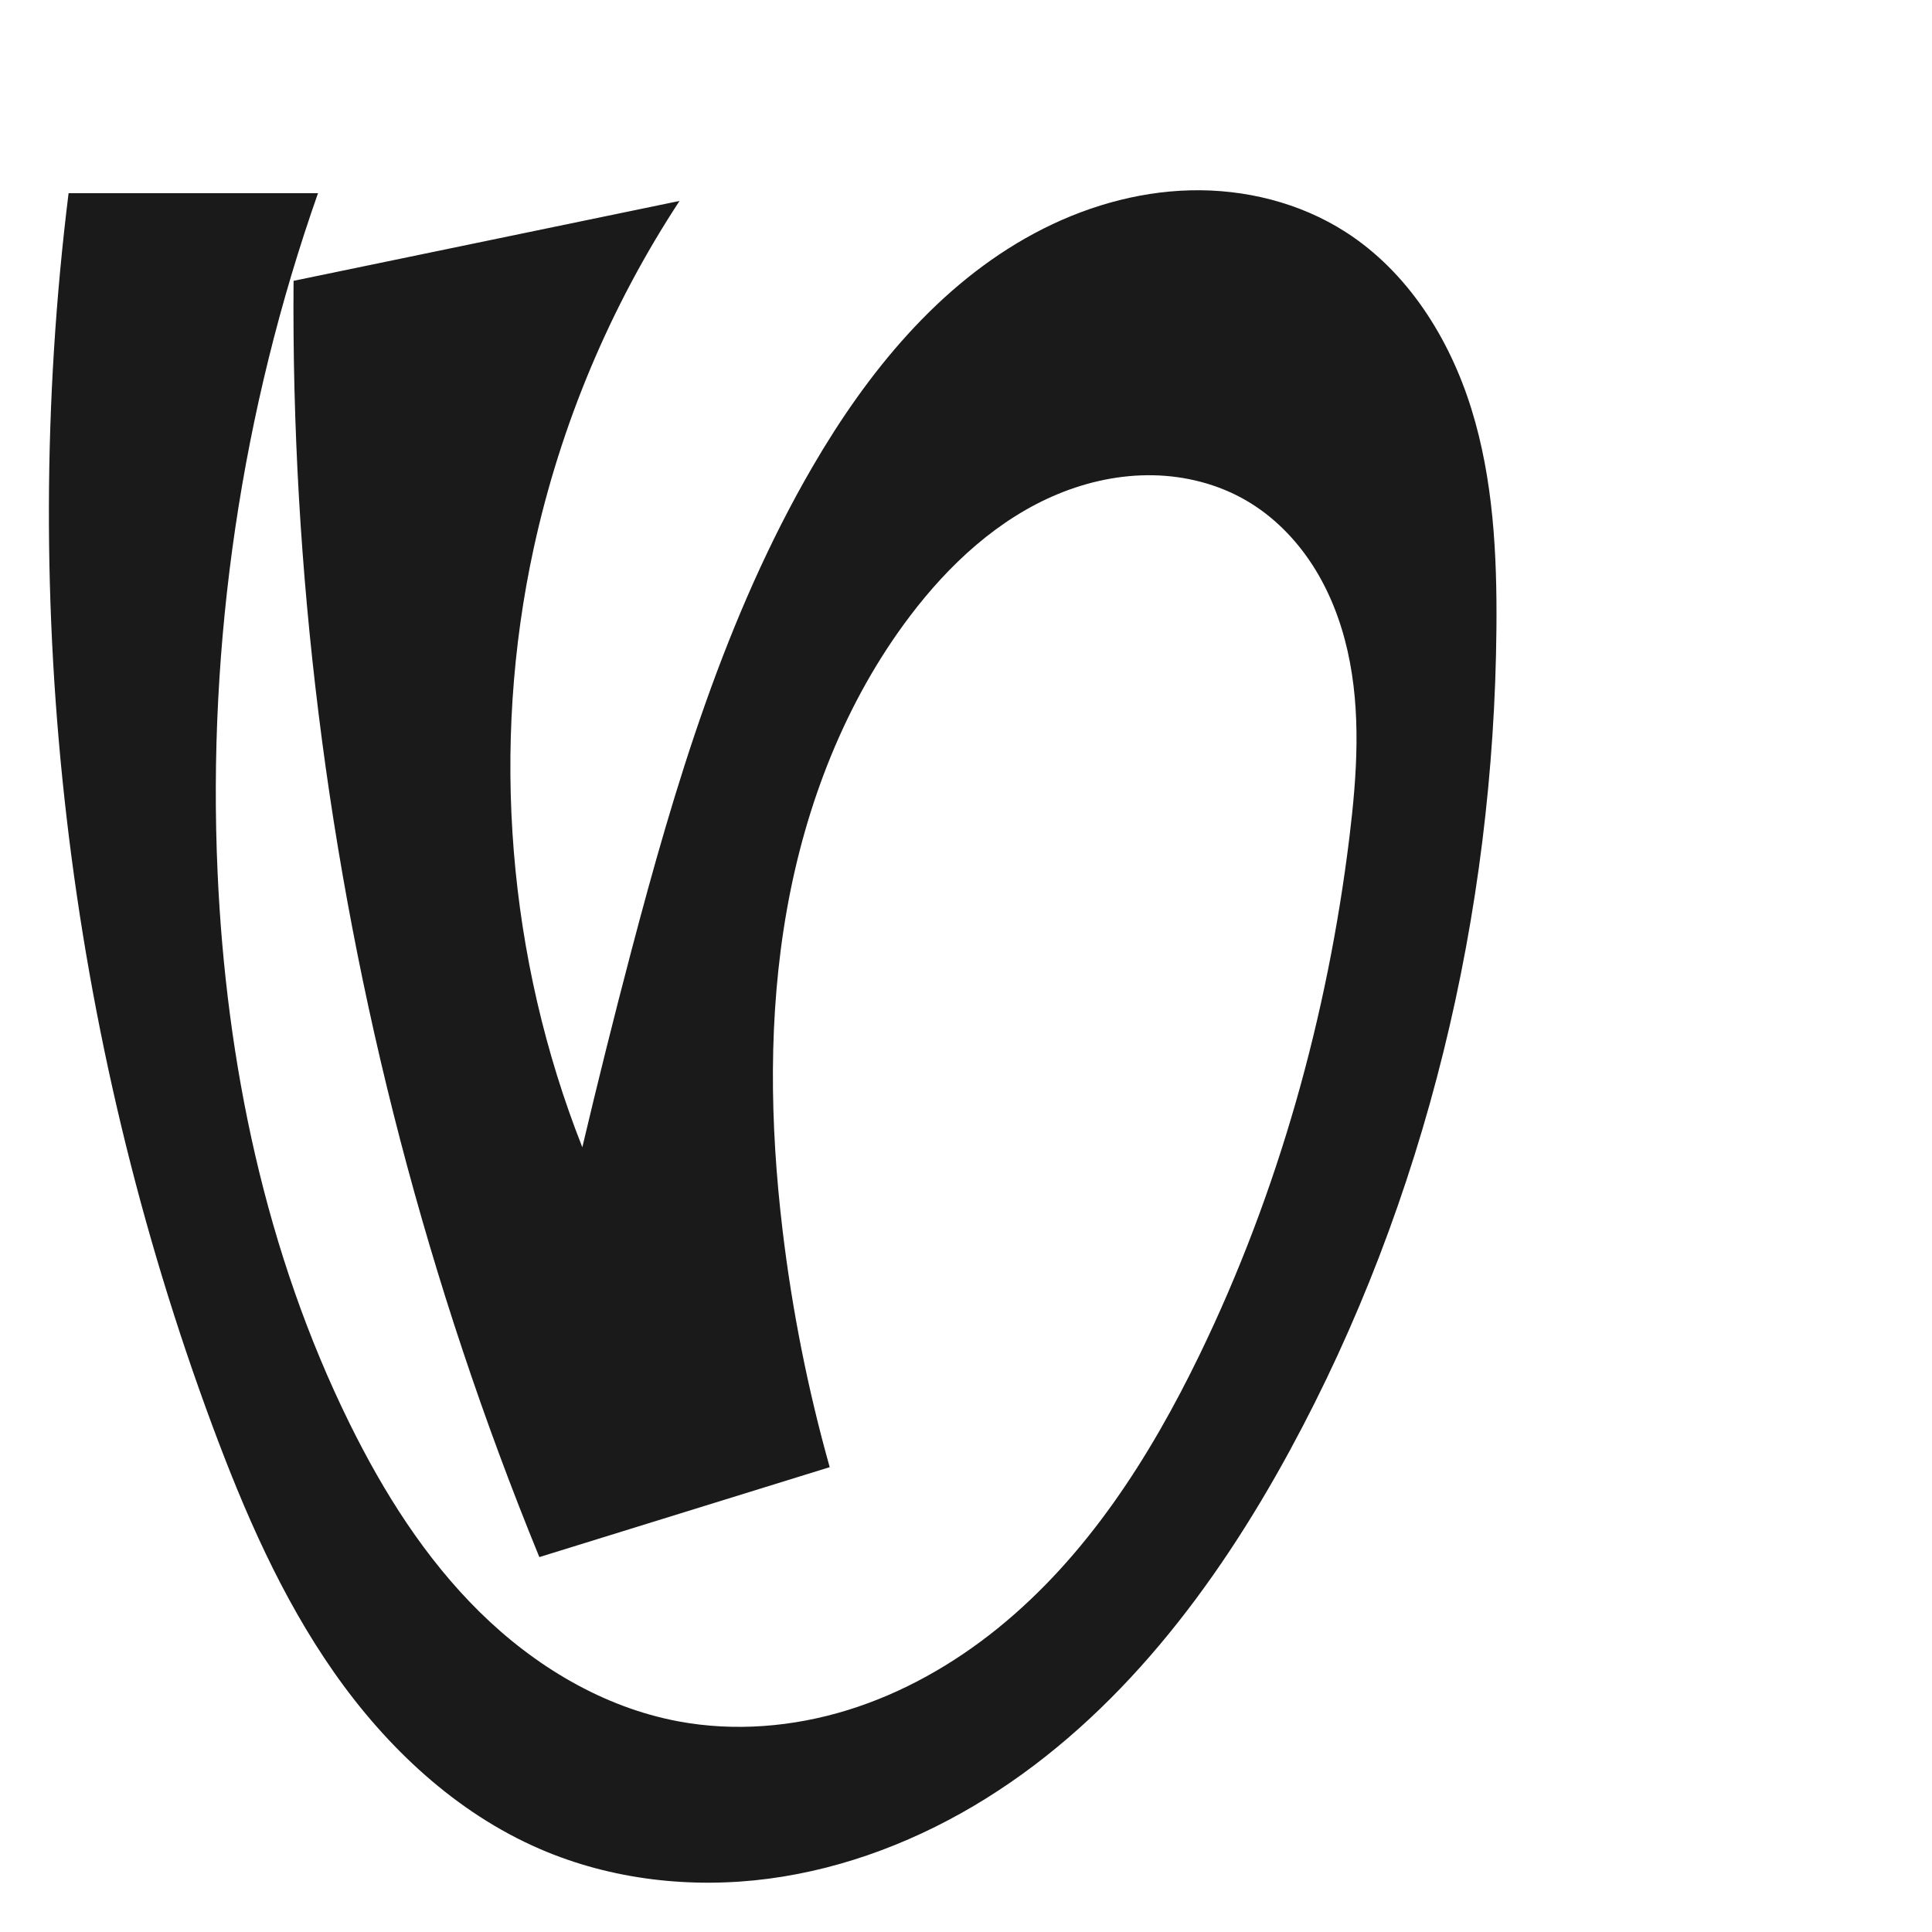 <?xml version="1.0" encoding="UTF-8" standalone="no"?>
<svg
   xmlns:dc="http://purl.org/dc/elements/1.1/"
   xmlns:cc="http://creativecommons.org/ns#"
   xmlns:rdf="http://www.w3.org/1999/02/22-rdf-syntax-ns#"
   xmlns:svg="http://www.w3.org/2000/svg"
   xmlns="http://www.w3.org/2000/svg"
   xmlns:sodipodi="http://sodipodi.sourceforge.net/DTD/sodipodi-0.dtd"
   xmlns:inkscape="http://www.inkscape.org/namespaces/inkscape"
   xml:space="preserve"
   width="1000"
   height="1000"
   version="1.1"
   style="clip-rule:evenodd;fill-rule:evenodd;image-rendering:optimizeQuality;shape-rendering:geometricPrecision;text-rendering:geometricPrecision"
   viewBox="0 0 1000 1000"
   id="svg10"
   sodipodi:docname="ഗ്ര.svg"
   inkscape:version="1.0.1 (3bc2e813f5, 2020-09-07)"><sodipodi:namedview
   pagecolor="#ffffff"
   bordercolor="#666666"
   borderopacity="1"
   objecttolerance="10"
   gridtolerance="10"
   guidetolerance="10"
   inkscape:pageopacity="0"
   inkscape:pageshadow="2"
   inkscape:window-width="1920"
   inkscape:window-height="1015"
   id="namedview12"
   showgrid="false"
   inkscape:zoom="0.678"
   inkscape:cx="576.68747"
   inkscape:cy="574.36626"
   inkscape:window-x="1920"
   inkscape:window-y="0"
   inkscape:window-maximized="1"
   inkscape:current-layer="svg10"
   showguides="true"
   inkscape:guide-bbox="true"
   inkscape:document-rotation="0"
   inkscape:snap-to-guides="true"><sodipodi:guide
     position="0,1000"
     orientation="0,1"
     id="guide16"
     inkscape:label=""
     inkscape:locked="true"
     inkscape:color="rgb(0,0,255)" /><sodipodi:guide
     position="1763.312,2036.169"
     orientation="1000,0"
     id="guide18" /><sodipodi:guide
     position="0,200"
     orientation="0,1"
     id="guide20"
     inkscape:label="base"
     inkscape:locked="true"
     inkscape:color="rgb(0,0,255)" /><inkscape:grid
     type="xygrid"
     id="grid24"
     originx="-473.376"
     originy="-489.692" /><sodipodi:guide
     position="0,0"
     orientation="0,1"
     id="guide34"
     inkscape:label="bottom"
     inkscape:locked="true"
     inkscape:color="rgb(0,0,255)" /><sodipodi:guide
     position="225.051,1693.319"
     orientation="0,1"
     id="guide44"
     inkscape:label=""
     inkscape:locked="false"
     inkscape:color="rgb(0,0,255)" /><sodipodi:guide
     position="0,900"
     orientation="0,1"
     id="guide46"
     inkscape:label=""
     inkscape:locked="true"
     inkscape:color="rgb(0,0,255)" /><sodipodi:guide
     position="772.639,238.24"
     orientation="-1,0"
     id="guide841"
     inkscape:label="width"
     inkscape:locked="false"
     inkscape:color="rgb(0,0,255)" /><sodipodi:guide
     position="0,1000"
     orientation="0,1000"
     id="guide860" /><sodipodi:guide
     position="1000,1000"
     orientation="1000,0"
     id="guide862" /><sodipodi:guide
     position="1000,0"
     orientation="0,-1000"
     id="guide864" /><sodipodi:guide
     position="0,0"
     orientation="-1000,0"
     id="guide866" /></sodipodi:namedview>
 <defs
   id="defs4"><inkscape:path-effect
   effect="spiro"
   id="path-effect873"
   is_visible="true"
   lpeversion="1" /><inkscape:path-effect
   effect="spiro"
   id="path-effect859"
   is_visible="true"
   lpeversion="1" /><inkscape:path-effect
   effect="spiro"
   id="path-effect862"
   is_visible="true"
   lpeversion="1" /><inkscape:path-effect
   effect="spiro"
   id="path-effect1521"
   is_visible="true"
   lpeversion="1" /><inkscape:path-effect
   effect="spiro"
   id="path-effect858"
   is_visible="true"
   lpeversion="1" /><inkscape:path-effect
   effect="spiro"
   id="path-effect854"
   is_visible="true"
   lpeversion="1" />
  <style
   type="text/css"
   id="style2">
   <![CDATA[
    .fil0 {fill:#EF7F1A;fill-rule:nonzero}
   ]]>
  </style>
 <inkscape:path-effect
   effect="spiro"
   id="path-effect1214"
   is_visible="true"
   lpeversion="1" /><inkscape:path-effect
   effect="spiro"
   id="path-effect1195"
   is_visible="true"
   lpeversion="1" /><inkscape:path-effect
   effect="spiro"
   id="path-effect992"
   is_visible="true"
   lpeversion="1" /><inkscape:path-effect
   effect="spiro"
   id="path-effect287"
   is_visible="true"
   lpeversion="1" /><inkscape:path-effect
   effect="spiro"
   id="path-effect1032"
   is_visible="true"
   lpeversion="1" /><inkscape:path-effect
   effect="spiro"
   id="path-effect1218"
   is_visible="true"
   lpeversion="1" /><inkscape:path-effect
   effect="spiro"
   id="path-effect309"
   is_visible="true"
   lpeversion="1" /><inkscape:path-effect
   effect="spiro"
   id="path-effect1176"
   is_visible="true"
   lpeversion="1" /><inkscape:path-effect
   effect="spiro"
   id="path-effect1026"
   is_visible="true"
   lpeversion="1" /><inkscape:path-effect
   effect="spiro"
   id="path-effect1030"
   is_visible="true"
   lpeversion="1" /></defs>
 
<path
   style="clip-rule:evenodd;display:inline;fill:#1a1a1a;fill-rule:evenodd;stroke:none;stroke-width:2.095px;stroke-linecap:butt;stroke-linejoin:miter;stroke-opacity:1;image-rendering:optimizeQuality;shape-rendering:geometricPrecision;text-rendering:geometricPrecision"
   d="m 405.046,636.671 c -6.575,-55.038 -7.449,-111.09 2.222,-165.669 9.67,-54.579 30.192,-107.748 63.614,-151.967 20.249,-26.789 45.751,-50.532 76.787,-63.355 15.518,-6.411 32.285,-9.989 49.073,-9.684 16.788,0.305 33.584,4.559 48.12,12.963 13.965,8.074 25.643,19.845 34.407,33.387 8.764,13.542 14.671,28.824 18.227,44.558 7.111,31.468 4.895,64.264 0.978,96.287 -11.336,92.663 -36.77,183.802 -77.467,267.818 -25.82,53.303 -58.546,104.594 -104.606,141.829 -23.03,18.617 -49.252,33.499 -77.538,42.265 -28.286,8.767 -58.667,11.307 -87.775,5.858 C 312.094,883.663 276.605,862.265 248.338,834.431 220.071,806.596 198.597,772.526 181.041,736.951 137.434,648.584 117.016,549.969 112.619,451.526 107.301,332.469 125.053,212.423 164.599,100 H 35.497 c -26.61,214.535 -0.837,435.378 74.457,638.021 16.543,44.523 35.624,88.523 62.842,127.448 27.219,38.925 63.158,72.772 106.763,91.605 36.979,15.972 78.461,20.603 118.395,15.327 39.934,-5.276 78.316,-20.252 112.49,-41.575 68.348,-42.645 118.7,-109.252 157.17,-180.034 70.584,-129.868 105.677,-277.989 106.939,-425.793 0.326,-38.217 -1.641,-76.95 -12.994,-113.443 -11.353,-36.494 -32.954,-70.89 -65.135,-91.508 -23.693,-15.179 -52.211,-22.227 -80.341,-21.531 -28.13,0.696 -55.839,8.939 -80.641,22.228 -49.605,26.578 -86.546,72.136 -114.841,120.782 -45.107,77.549 -71.17,164.529 -93.989,251.292 -8.827,33.561 -17.229,67.234 -25.205,101.008 C 262.737,495.918 253.871,386.463 276.28,283.606 290.181,219.801 315.896,158.589 351.733,104 l -199.784,41.358 c -1.222,149.681 17.363,299.511 55.118,444.357 19.179,73.578 43.282,145.872 72.096,216.238 L 429.45,759.4 C 418.166,719.202 409.999,678.129 405.046,636.671 Z"
   id="path1087-1-75"
   inkscape:path-effect="#path-effect1030"
   inkscape:original-d="m 405.04589,636.67091 c 0.43742,-108.12807 -5.57183,-236.43971 65.83597,-317.63576 40.51741,-46.07135 119.27647,-87.85607 173.9799,-60.07543 54.17835,27.51398 53.09744,113.46907 53.61225,174.2313 0.78733,92.92876 -2.79934,195.79535 -77.46702,267.81752 C 605.97575,715.50723 460.89998,897.7079 351.08762,890.96115 274.75719,886.27149 220.03522,802.73676 181.04139,736.95068 131.15489,652.78769 116.94579,549.26761 112.61912,451.52636 107.3809,333.19266 164.59929,100 164.59929,100 H 35.496895 c 0,0 -6.454776,439.78066 74.457115,638.02142 34.89631,85.49883 79.32007,199.65136 169.60498,219.05335 143.22221,30.77807 382.16405,-127.45952 388.05511,-206.28195 8.95725,-119.84806 115.57799,-279.7096 106.93896,-425.79339 -4.31615,-72.98496 -10.6703,-176.75809 -78.12845,-204.95084 -92.69357,-38.739372 -206.83608,48.44748 -275.82295,121.4793 -61.41144,65.01222 -70.8907,172.17525 -93.98914,251.2919 -9.68627,33.32254 -25.20454,101.00825 -25.20454,101.00825 0,0 -41.49768,-207.77582 -25.12808,-310.22237 C 286.52601,219.48202 351.73339,104 351.73339,104 l -199.78403,41.35845 c 0,0 22.16541,298.78569 55.11781,444.3566 16.77493,74.10515 72.09613,216.23804 72.09613,216.23804 l 150.28664,-46.55278 c -58.3169,-49.78588 -24.57279,-81.01901 -24.40405,-122.7294 z"
   sodipodi:nodetypes="aaaasaaaccaasaaaccaccacca" /></svg>
